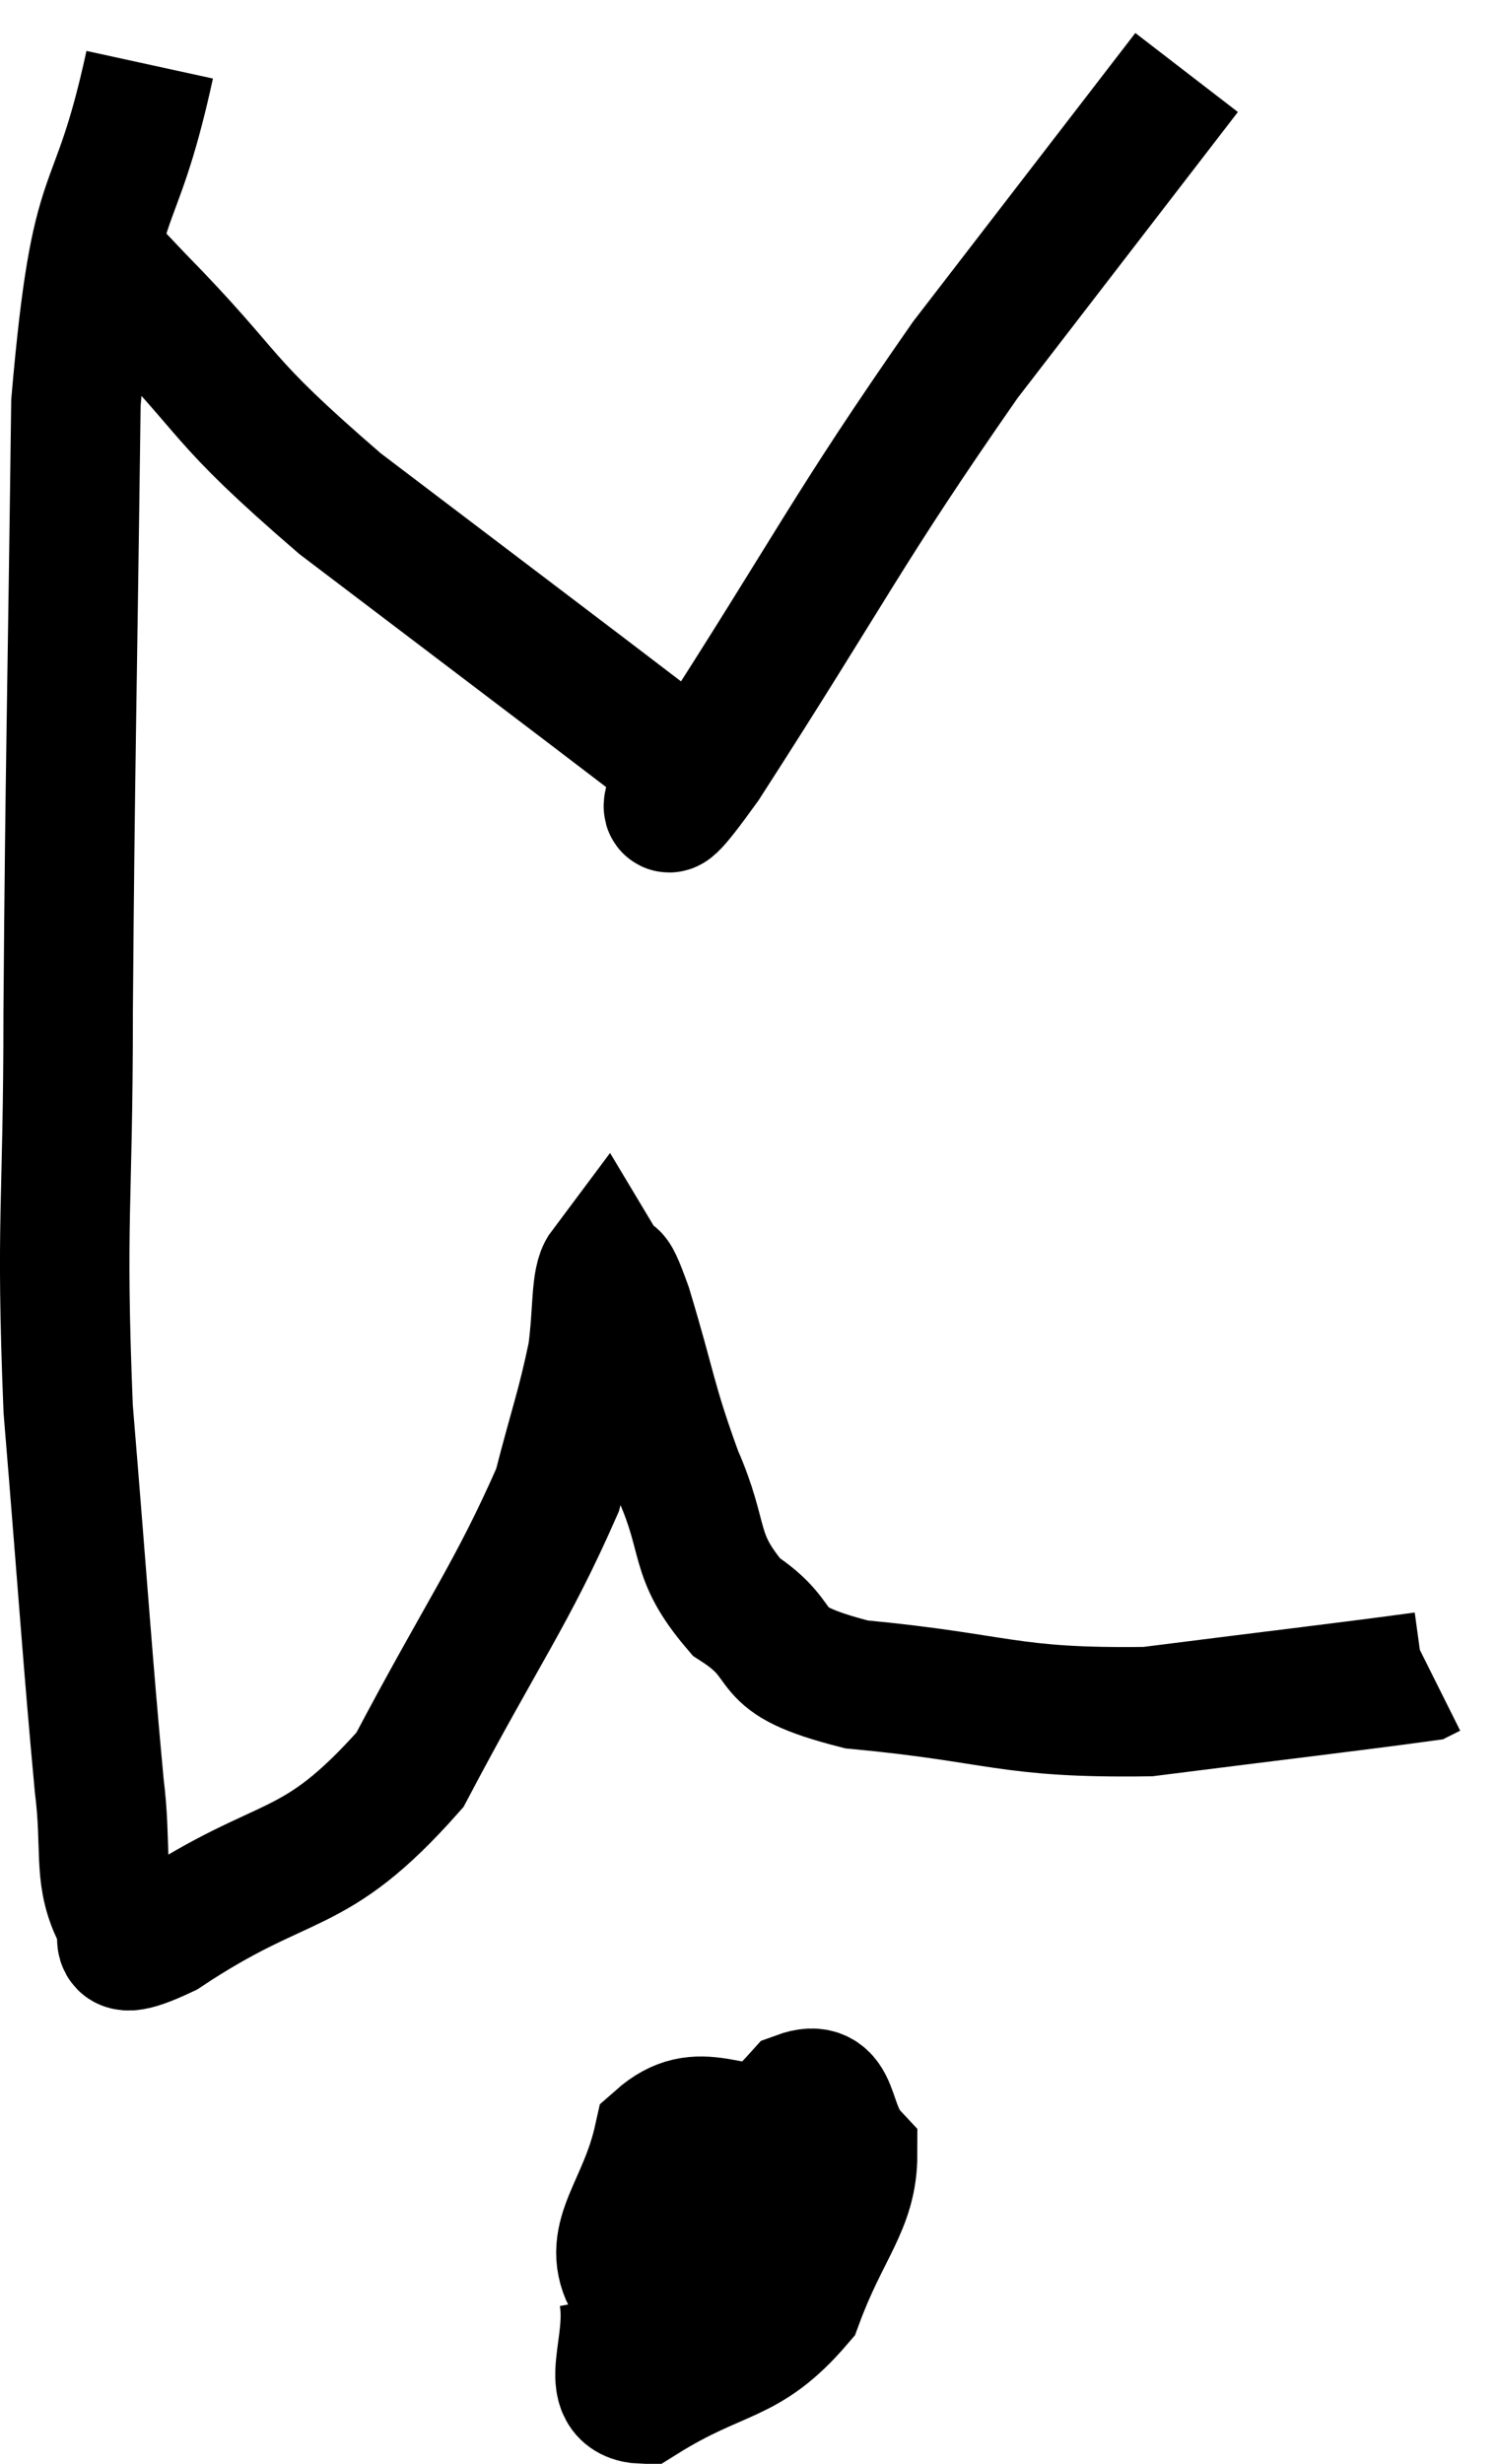 <svg xmlns="http://www.w3.org/2000/svg" viewBox="11.547 4.22 23.113 38.06" width="23.113" height="38.06"><path d="M 13.86 5.22 C 13.29 7.83, 13.035 6.78, 12.72 10.44 C 12.66 15.15, 12.63 15.975, 12.6 19.86 C 12.6 22.92, 12.48 22.995, 12.6 25.98 C 12.84 28.89, 12.9 29.865, 13.08 31.8 C 13.2 32.76, 13.065 33.15, 13.32 33.72 C 13.71 33.9, 12.96 34.62, 14.1 34.08 C 15.99 32.82, 16.365 33.27, 17.88 31.56 C 19.02 29.4, 19.455 28.845, 20.16 27.24 C 20.43 26.19, 20.52 25.995, 20.7 25.14 C 20.79 24.48, 20.745 24, 20.88 23.82 C 21.06 24.12, 20.955 23.625, 21.24 24.42 C 21.63 25.71, 21.6 25.845, 22.02 27 C 22.47 28.02, 22.23 28.23, 22.92 29.04 C 23.85 29.64, 23.19 29.835, 24.78 30.24 C 27.03 30.45, 27.09 30.69, 29.28 30.66 C 31.41 30.39, 32.445 30.27, 33.54 30.12 C 33.6 30.09, 33.63 30.075, 33.66 30.06 L 33.66 30.06" fill="none" stroke="black" stroke-width="2"></path><path d="M 21.18 39.66 C 21.33 40.47, 20.805 41.25, 21.48 41.28 C 22.68 40.53, 23.07 40.725, 23.88 39.78 C 24.3 38.64, 24.72 38.295, 24.72 37.5 C 24.3 37.05, 24.495 36.375, 23.88 36.6 C 23.07 37.5, 22.62 37.53, 22.26 38.4 C 22.35 39.24, 22.035 39.81, 22.44 40.08 C 23.16 39.78, 23.535 40.215, 23.88 39.48 C 23.85 38.31, 24.36 37.695, 23.82 37.14 C 22.77 37.2, 22.365 36.69, 21.72 37.26 C 21.48 38.34, 20.91 38.76, 21.24 39.42 C 22.14 39.66, 22.365 40.275, 23.04 39.9 C 23.49 38.91, 23.715 38.415, 23.94 37.92 L 23.94 37.92" fill="none" stroke="black" stroke-width="2"></path><path d="M 13.08 8.1 C 13.38 8.46, 12.75 7.845, 13.68 8.82 C 15.24 10.41, 14.835 10.305, 16.8 12 C 19.17 13.8, 20.265 14.625, 21.54 15.6 C 21.72 15.75, 21.78 15.81, 21.9 15.9 C 21.96 15.93, 21.99 15.945, 22.02 15.96 C 22.02 15.96, 21.915 15.945, 22.02 15.96 C 22.23 15.99, 21.33 17.565, 22.44 16.02 C 24.45 12.9, 24.6 12.45, 26.46 9.78 C 28.17 7.56, 29.025 6.45, 29.88 5.34 C 29.88 5.34, 29.88 5.34, 29.88 5.34 L 29.88 5.34" fill="none" stroke="black" stroke-width="2"></path></svg>